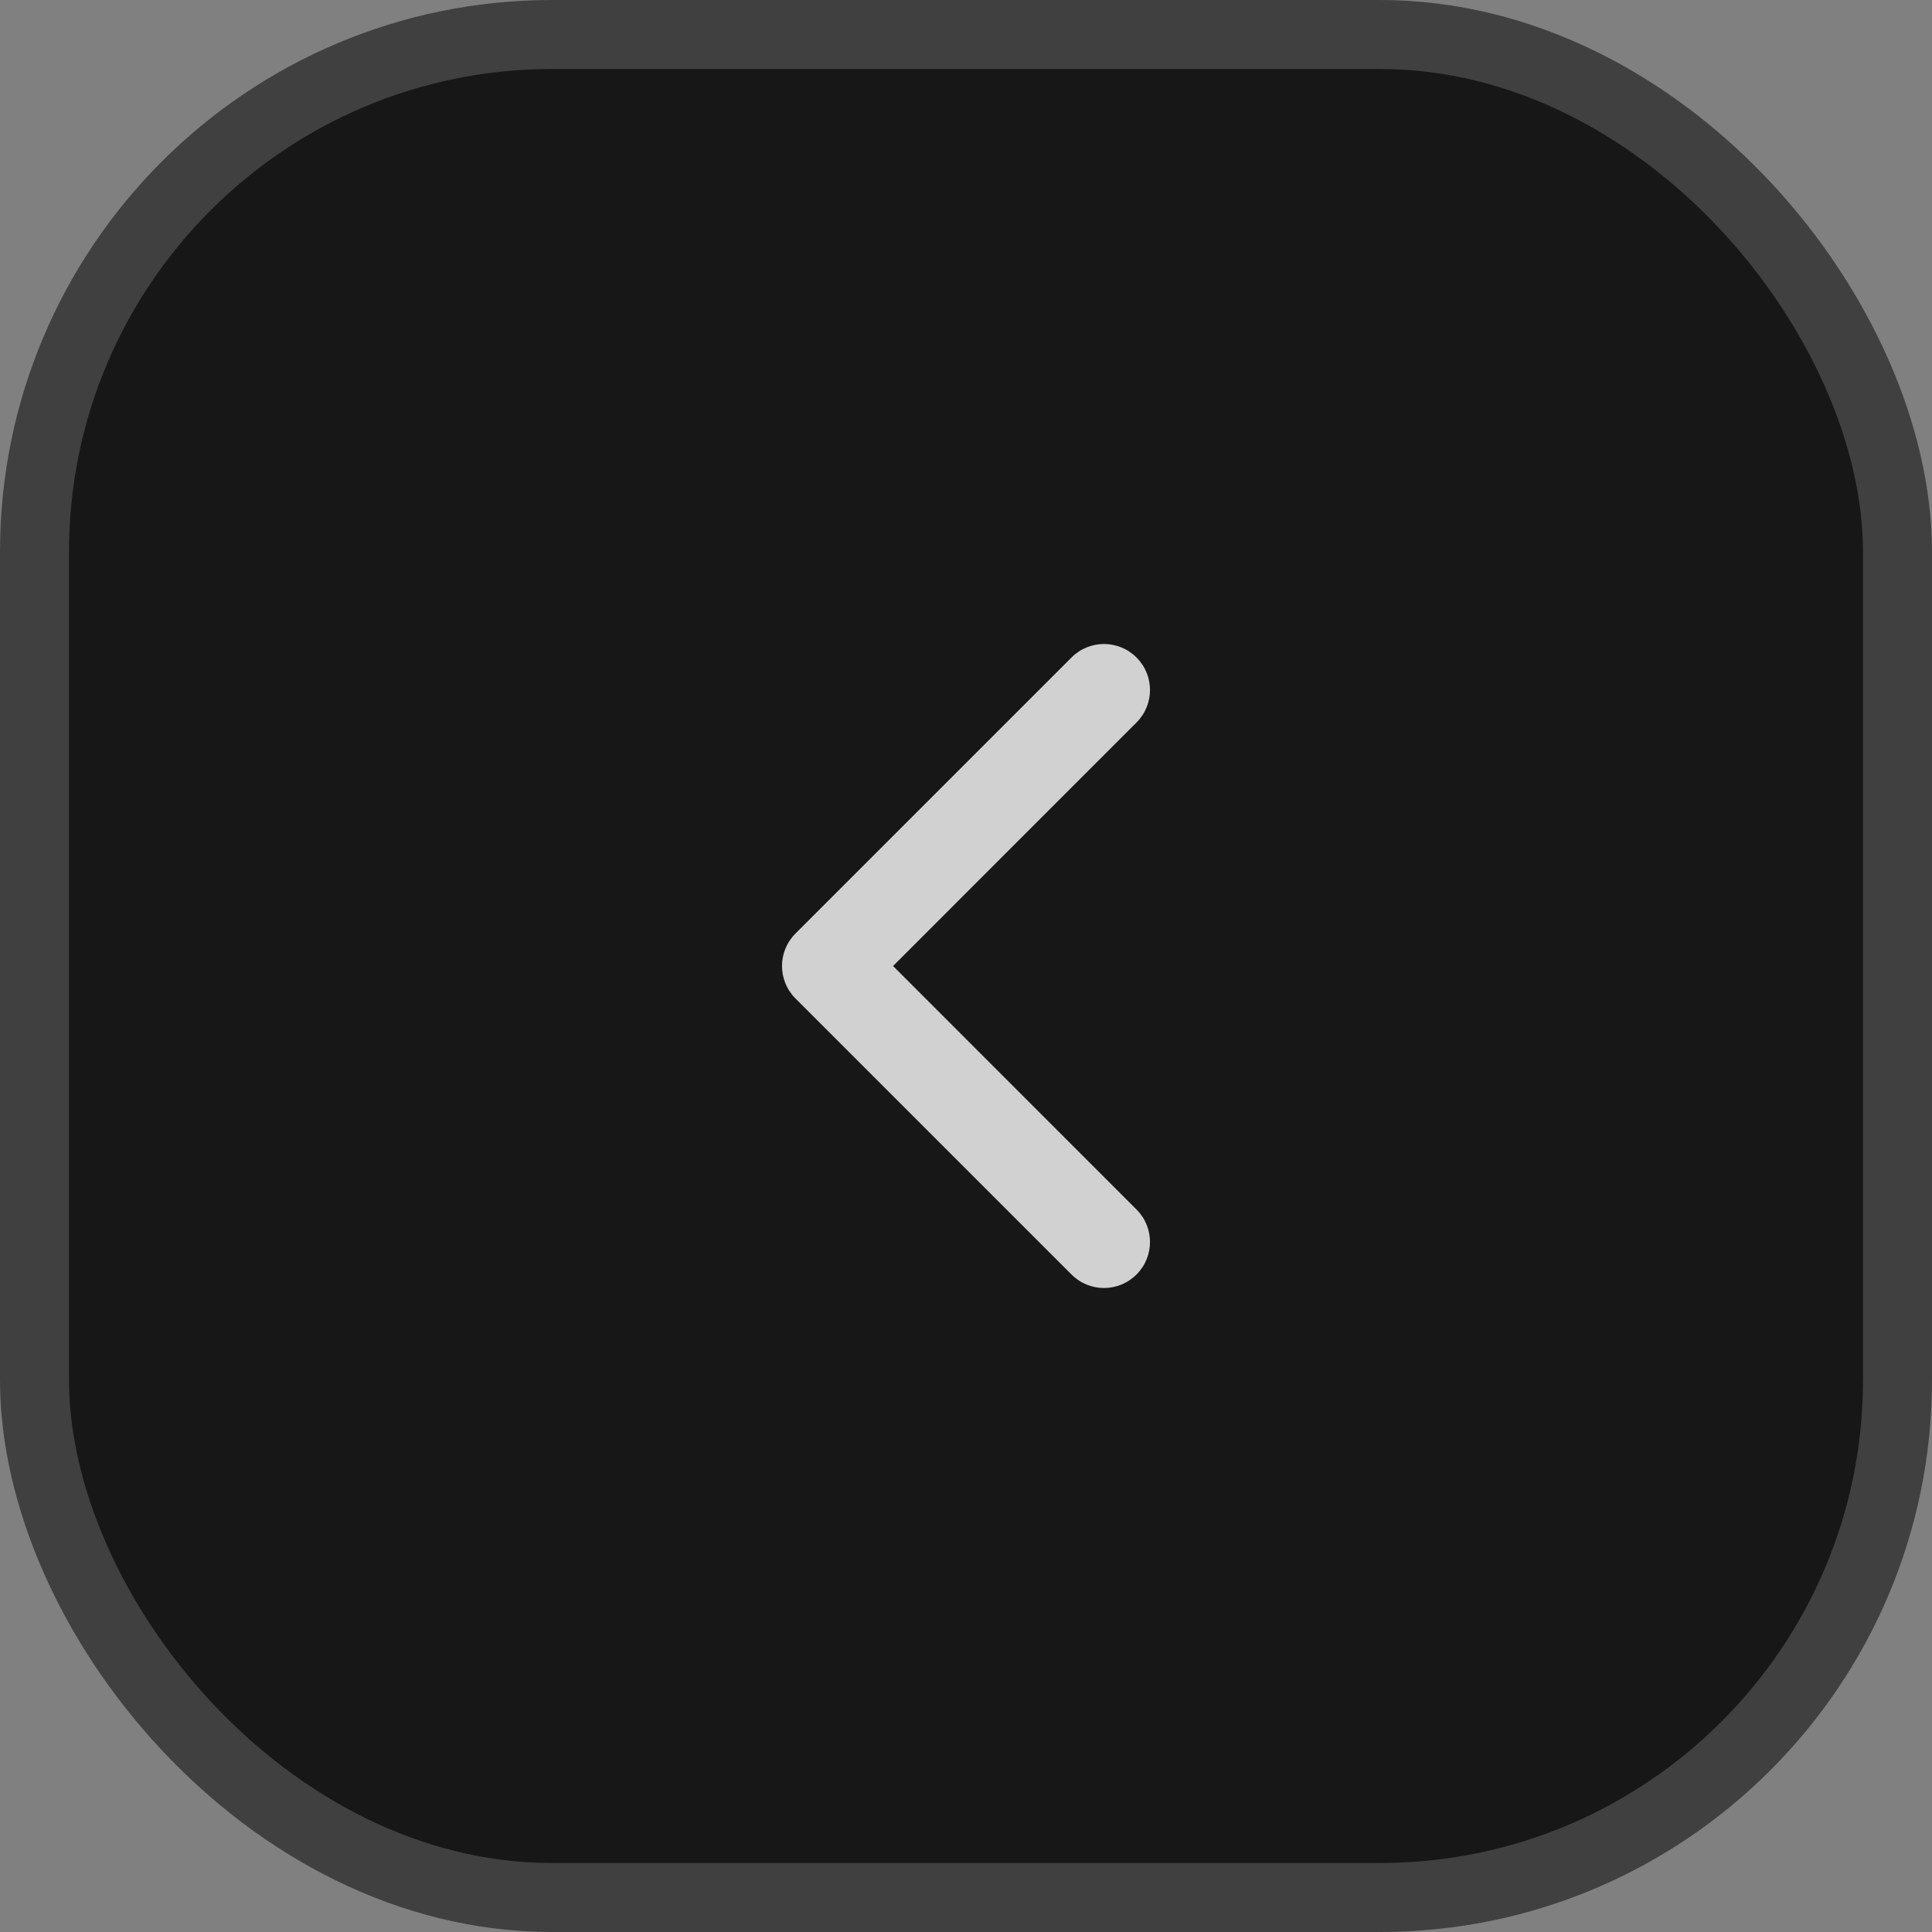 <svg width="28" height="28" viewBox="0 0 28 28" fill="none" xmlns="http://www.w3.org/2000/svg">
<rect x="0" y="0" width="28" height="28" fill="#808080" stroke="none"/>
<rect x="0.5" y="0.5" width="27" height="27" rx="7.5" fill="#171717"/>
<rect x="0.5" y="0.5" width="27" height="27" rx="7.5" stroke="#404040"/>
<path d="M16.471 10.471C16.732 10.211 16.732 9.789 16.471 9.529C16.211 9.268 15.789 9.268 15.529 9.529L11.529 13.529C11.268 13.789 11.268 14.211 11.529 14.471L15.529 18.471C15.789 18.732 16.211 18.732 16.471 18.471C16.732 18.211 16.732 17.789 16.471 17.529L12.943 14L16.471 10.471Z" fill="white" fill-opacity="0.8"/>
</svg>
